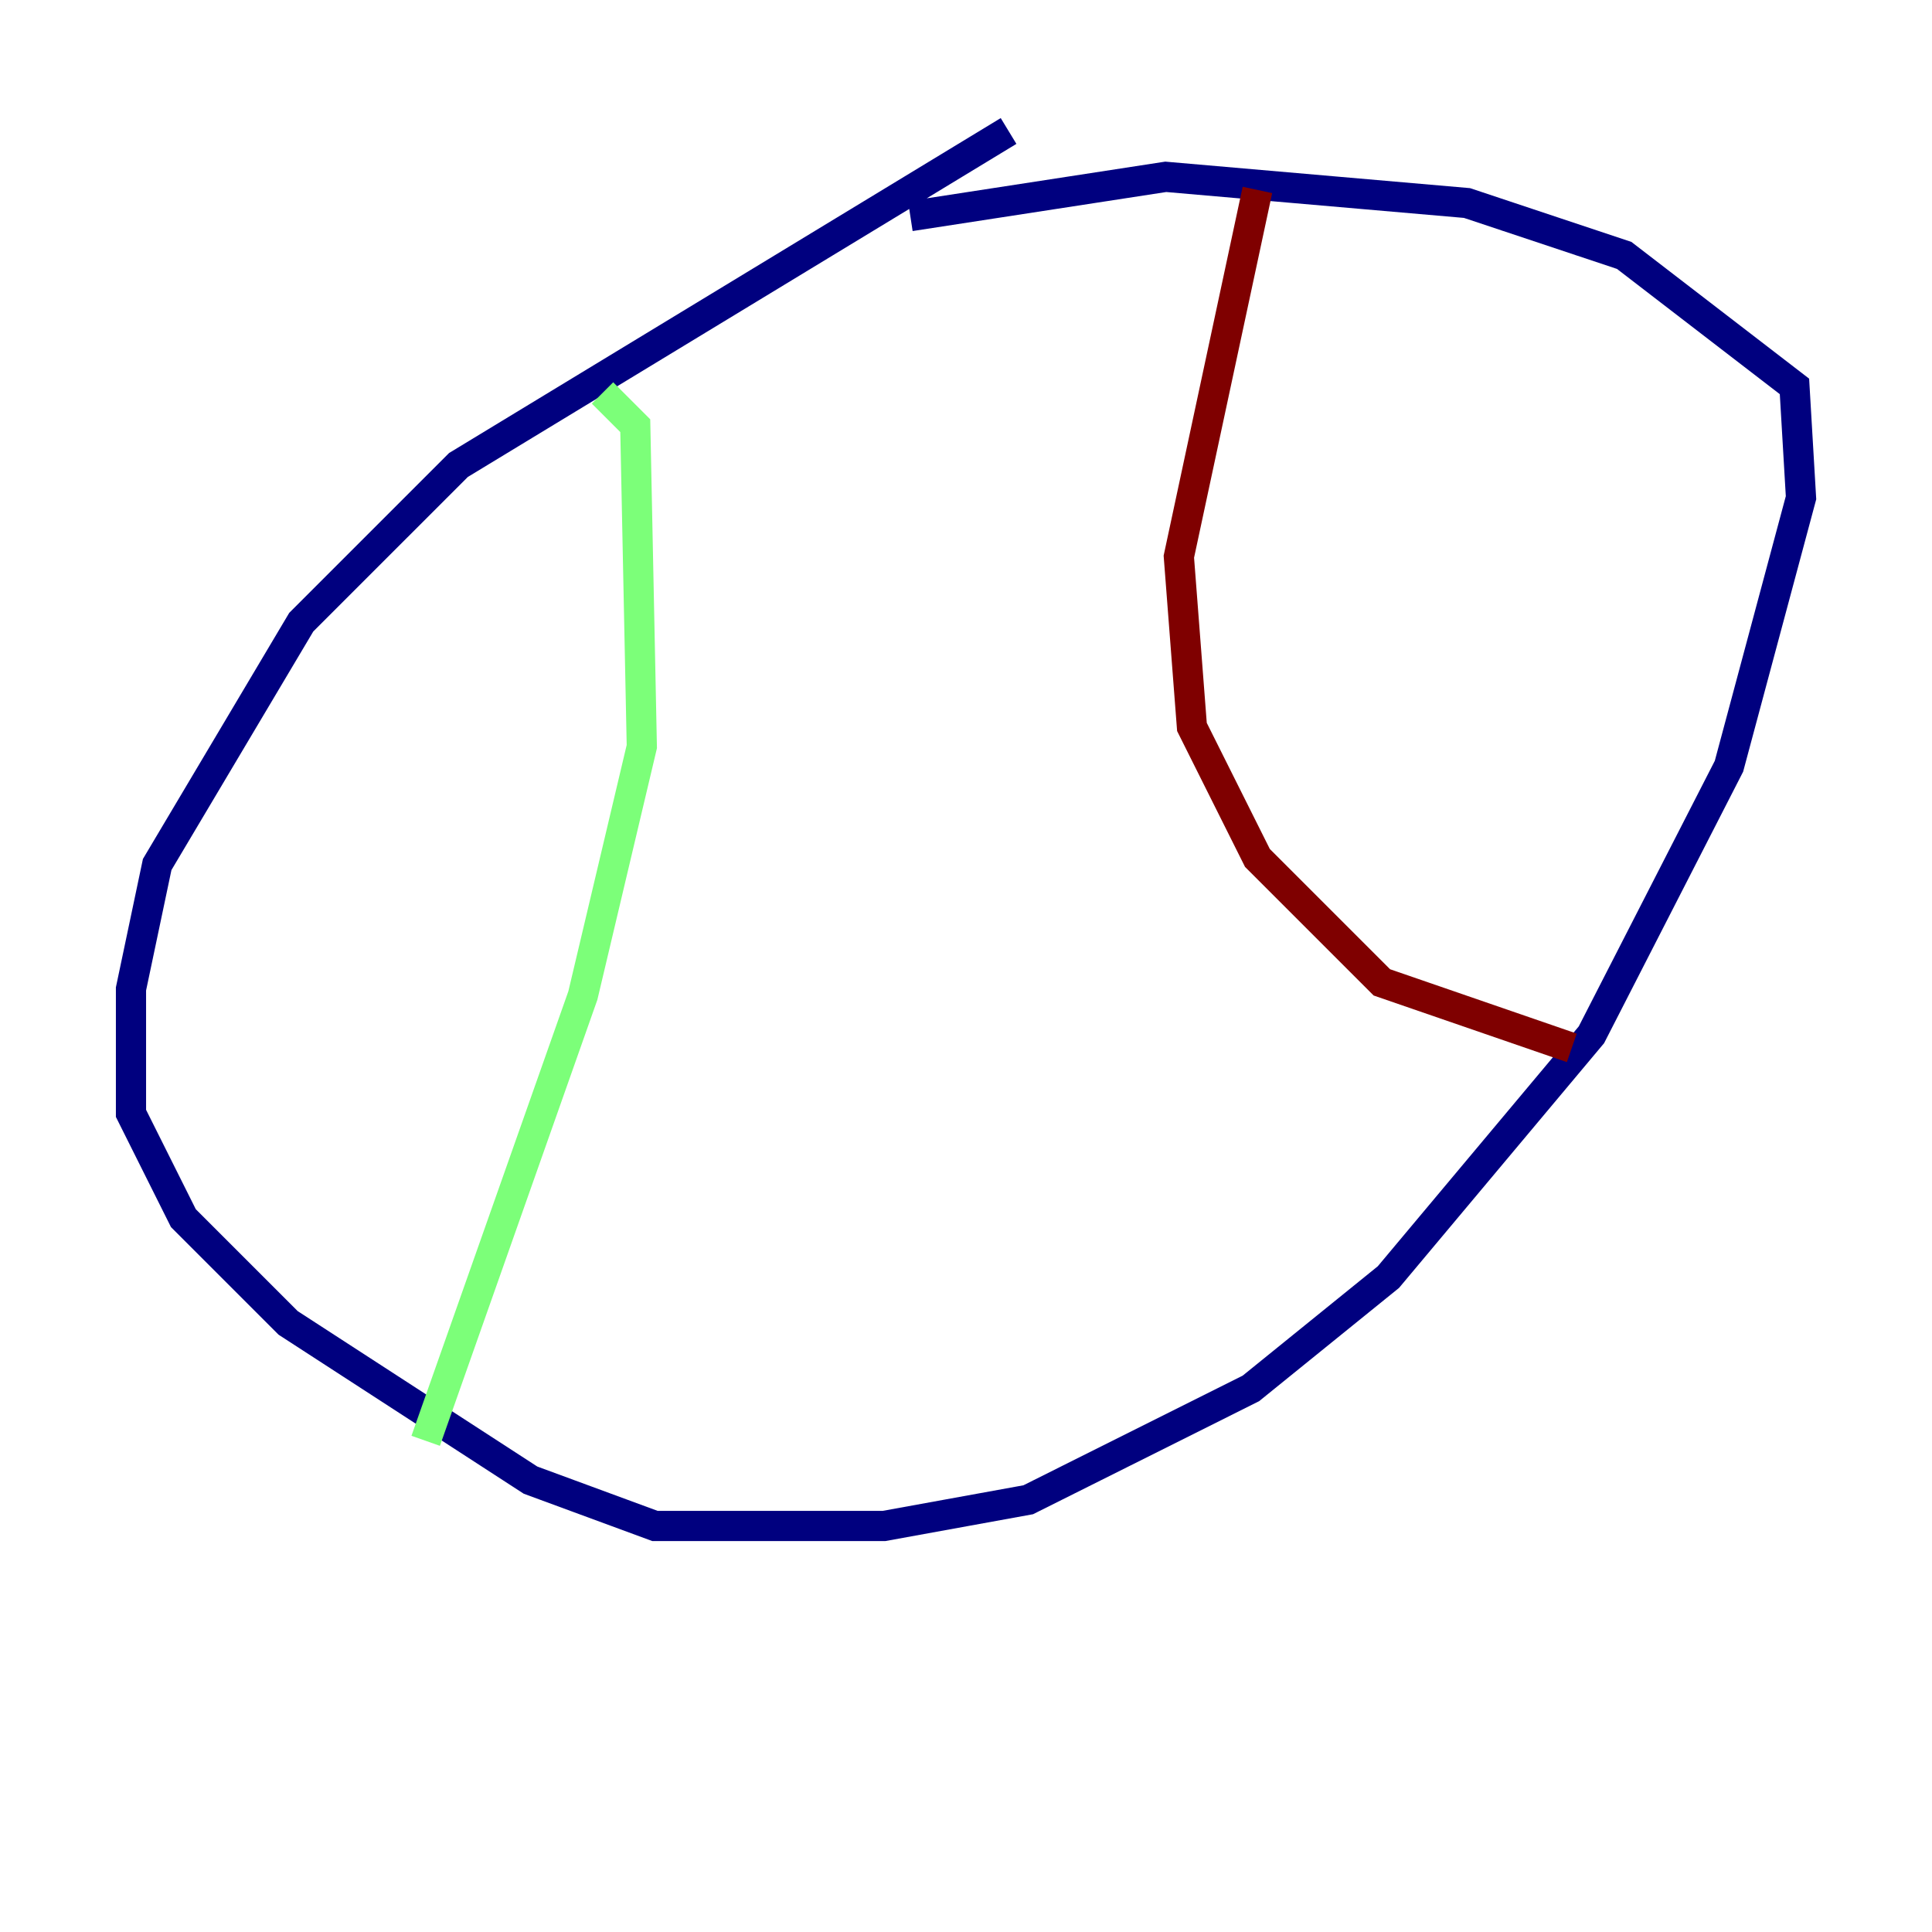 <?xml version="1.0" encoding="utf-8" ?>
<svg baseProfile="tiny" height="128" version="1.2" viewBox="0,0,128,128" width="128" xmlns="http://www.w3.org/2000/svg" xmlns:ev="http://www.w3.org/2001/xml-events" xmlns:xlink="http://www.w3.org/1999/xlink"><defs /><polyline fill="none" points="66.82,8.678 30.373,30.807 19.959,41.22 10.414,57.275 8.678,65.519 8.678,73.763 12.149,80.705 19.091,87.647 35.146,98.061 43.39,101.098 58.576,101.098 68.122,99.363 82.875,91.986 91.986,84.61 105.437,68.556 114.549,50.766 119.322,32.976 118.888,25.6 107.607,16.922 97.193,13.451 77.234,11.715 60.312,14.319" stroke="#00007f" stroke-width="2" /><polyline fill="none" points="39.919,26.034 42.088,28.203 42.522,49.464 38.617,65.953 28.203,95.458" stroke="#7cff79" stroke-width="2" /><polyline fill="none" points="83.308,12.583 78.102,36.881 78.969,48.163 83.308,56.841 91.552,65.085 104.136,69.424" stroke="#7f0000" stroke-width="2" /></svg>